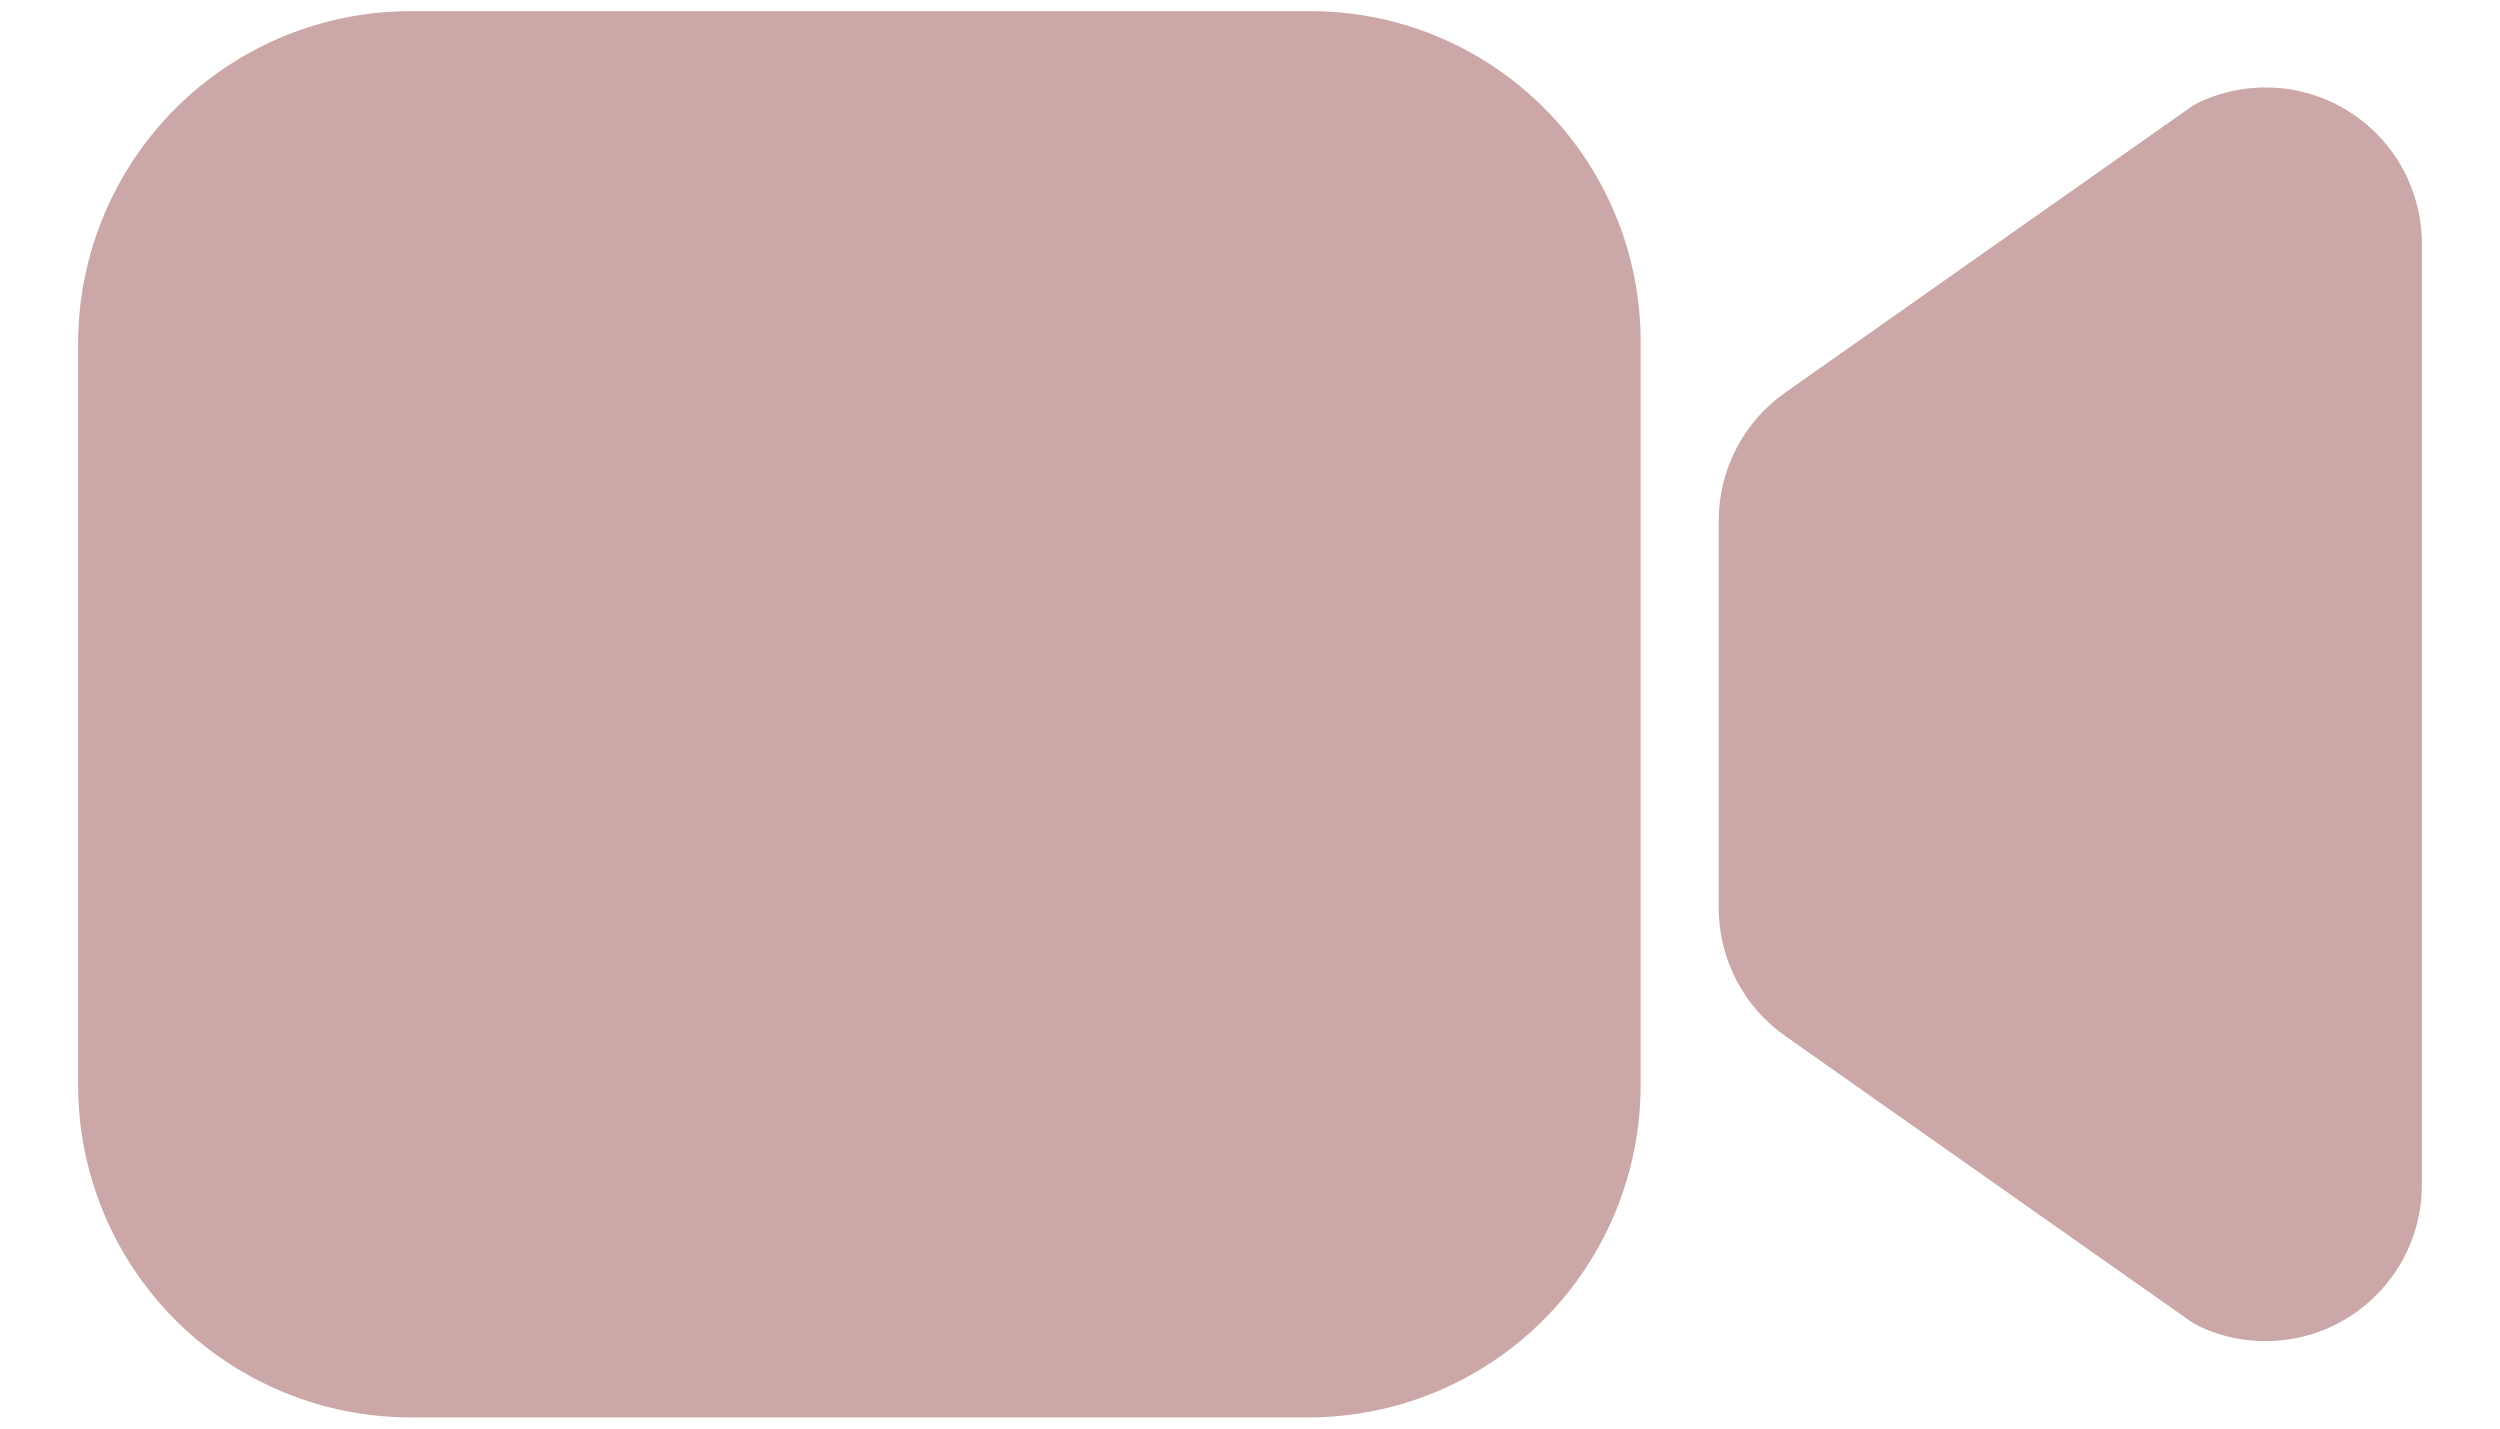 <svg width="28" height="16" viewBox="0 0 28 16" fill="none" xmlns="http://www.w3.org/2000/svg">
<path d="M25.375 15.021C25.13 15.021 24.888 14.97 24.664 14.87C24.612 14.847 24.562 14.819 24.516 14.786L19.993 11.602C19.763 11.44 19.576 11.226 19.447 10.977C19.318 10.728 19.25 10.452 19.25 10.171V5.829C19.25 5.548 19.318 5.272 19.447 5.023C19.576 4.774 19.763 4.56 19.993 4.398L24.516 1.214C24.562 1.181 24.612 1.153 24.664 1.13C24.93 1.012 25.222 0.962 25.513 0.985C25.804 1.008 26.084 1.103 26.328 1.262C26.573 1.421 26.774 1.638 26.913 1.894C27.052 2.151 27.125 2.438 27.125 2.729V13.271C27.125 13.735 26.941 14.18 26.612 14.508C26.284 14.836 25.839 15.021 25.375 15.021V15.021ZM14.656 15.875H4.594C3.608 15.874 2.663 15.482 1.965 14.785C1.268 14.088 0.876 13.142 0.875 12.156V3.844C0.876 2.858 1.268 1.913 1.965 1.215C2.663 0.518 3.608 0.126 4.594 0.125H14.682C15.662 0.126 16.6 0.516 17.292 1.208C17.984 1.9 18.374 2.839 18.375 3.817V12.156C18.374 13.142 17.982 14.088 17.285 14.785C16.587 15.482 15.642 15.874 14.656 15.875Z" fill="#CCA7A7"/>
</svg>

